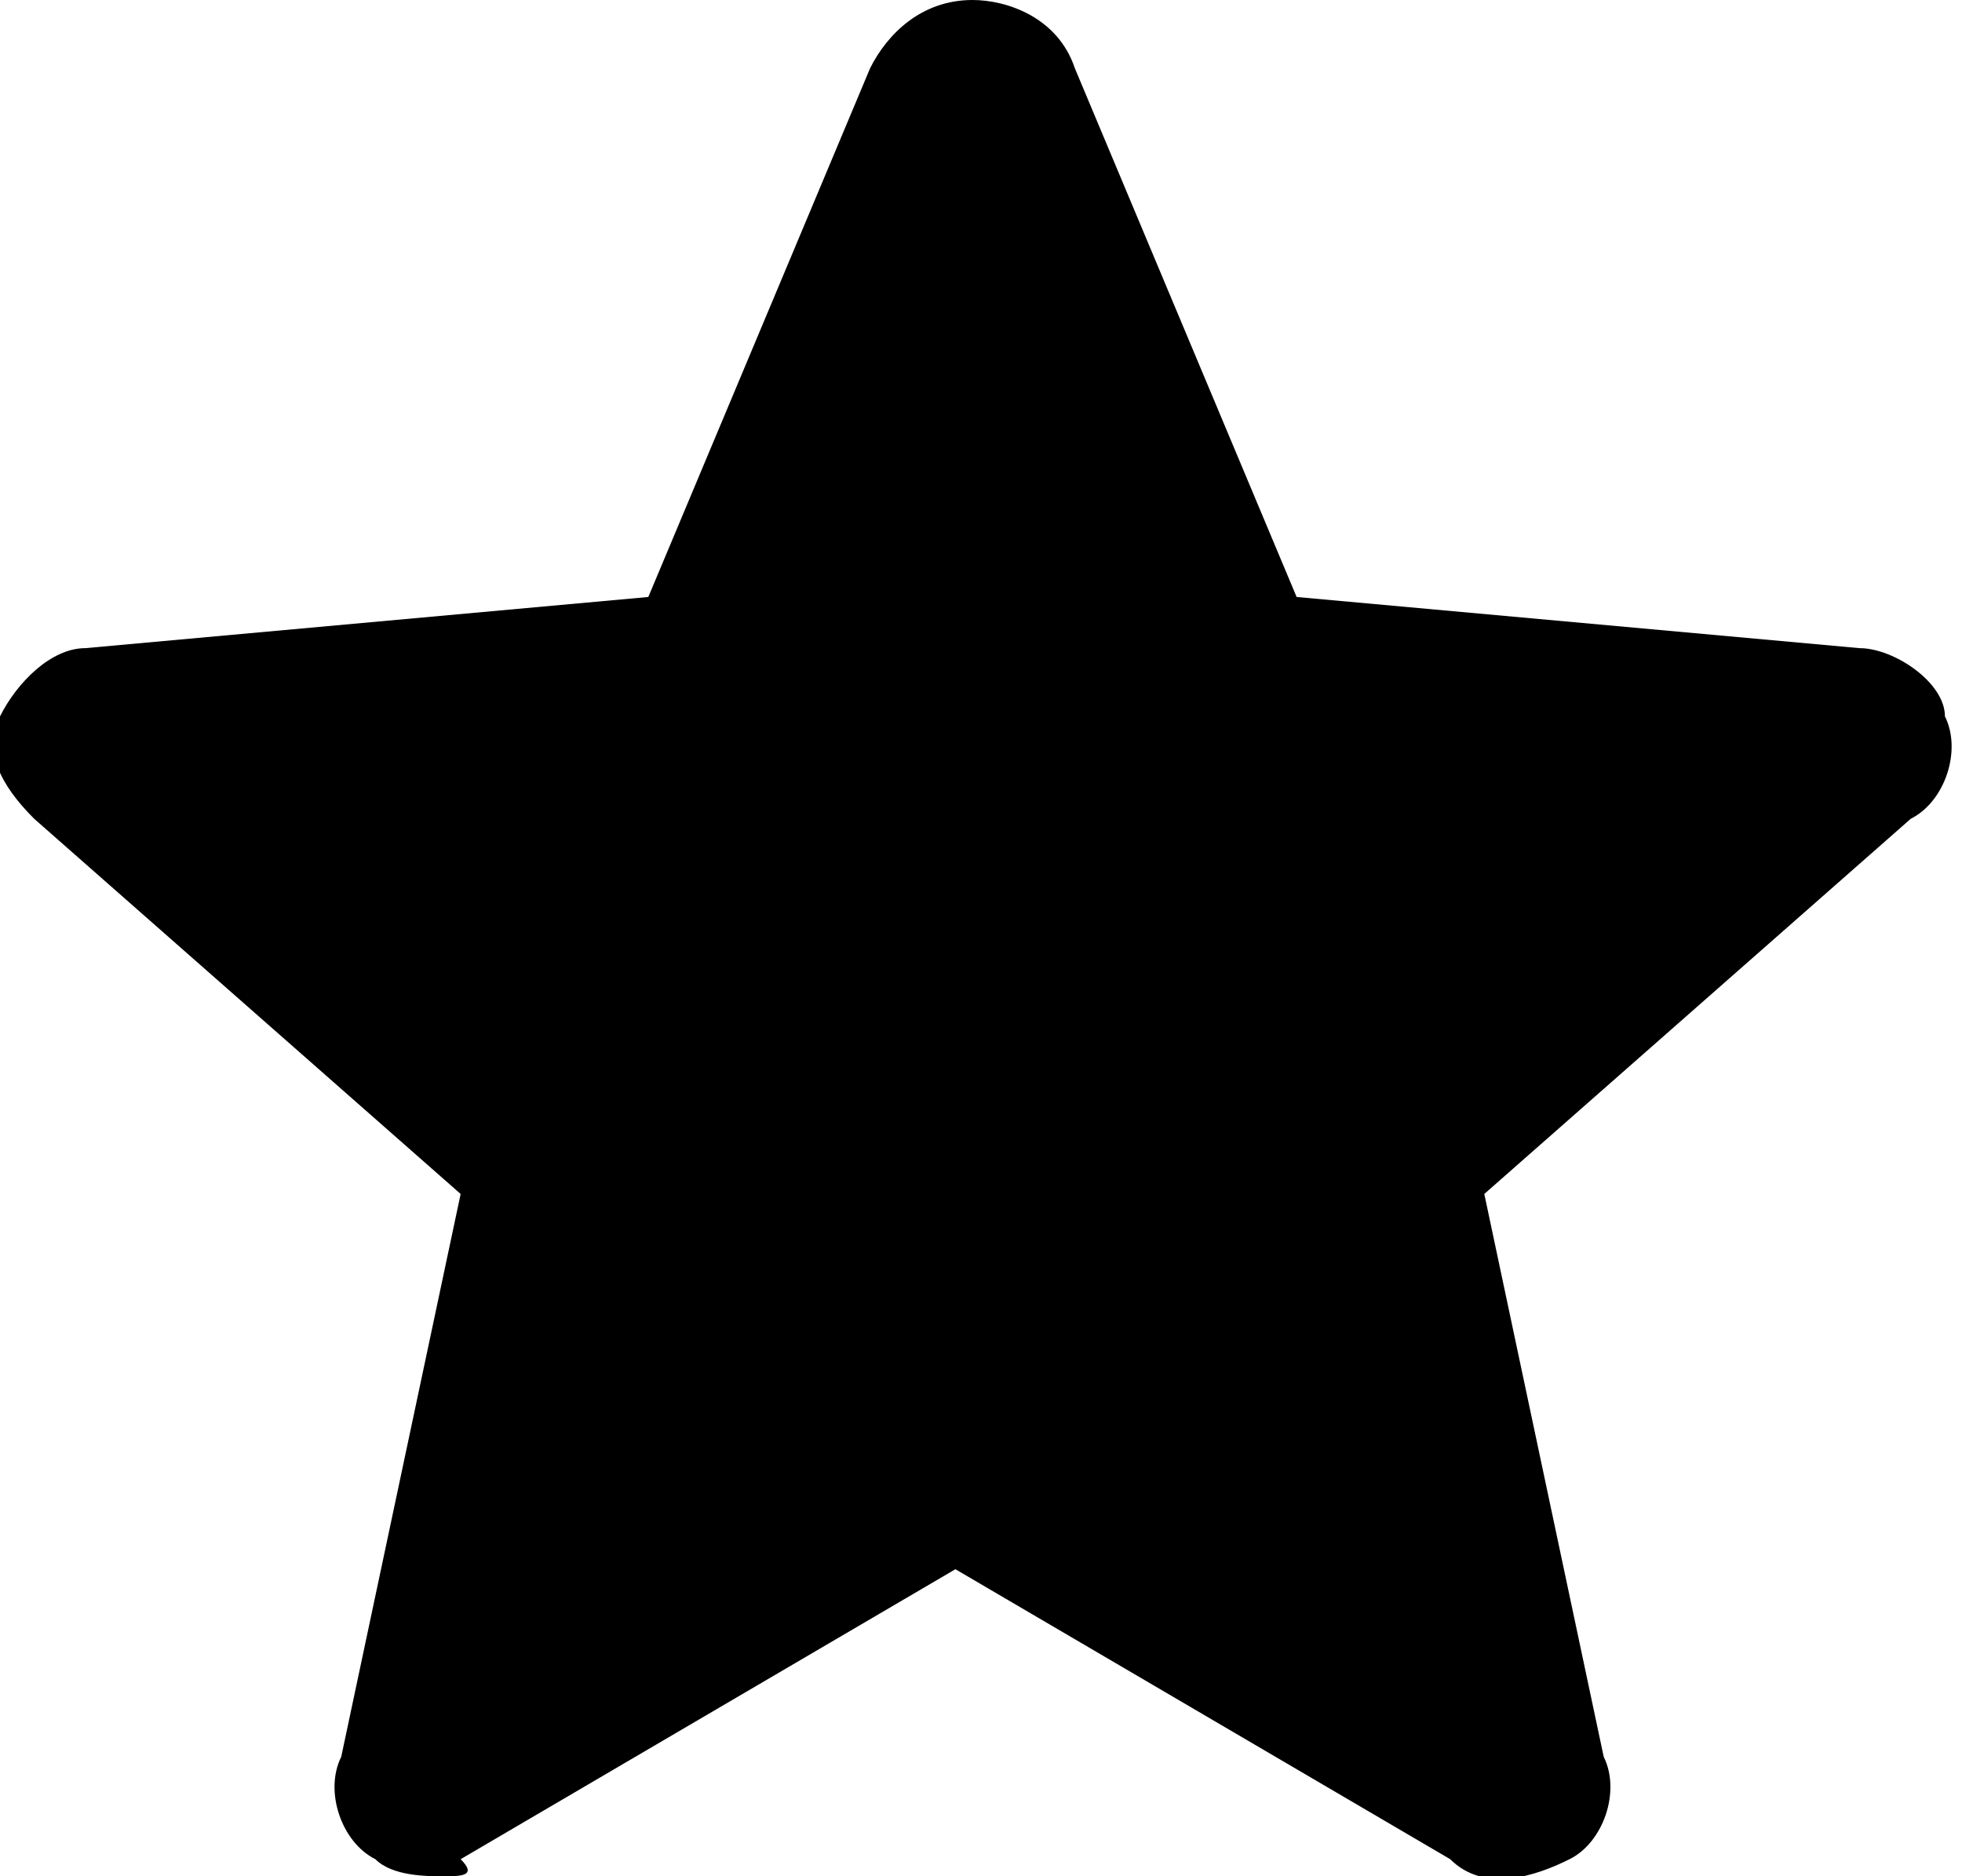 <?xml version="1.0" encoding="utf-8"?>
<!-- Generator: Adobe Illustrator 25.4.1, SVG Export Plug-In . SVG Version: 6.00 Build 0)  -->
<svg version="1.1" id="Calque_1" xmlns="http://www.w3.org/2000/svg" xmlns:xlink="http://www.w3.org/1999/xlink" x="0px" y="0px"
	 viewBox="0 0 11.5 11" style="enable-background:new 0 0 11.5 11;" xml:space="preserve">
<path d="M2.6,11c-0.1,0-0.3,0-0.4-0.1C2,10.8,1.9,10.5,2,10.3L2.7,7L0.2,4.8C0,4.6-0.1,4.4,0,4.2C0.1,4,0.3,3.8,0.5,3.8l3.3-0.3
	l1.3-3.1C5.2,0.2,5.4,0,5.7,0c0.2,0,0.5,0.1,0.6,0.4l1.3,3.1l3.3,0.3c0.2,0,0.5,0.2,0.5,0.4c0.1,0.2,0,0.5-0.2,0.6L8.7,7l0.7,3.3
	c0.1,0.2,0,0.5-0.2,0.6s-0.5,0.2-0.7,0L5.6,9.2l-2.9,1.7C2.8,11,2.7,11,2.6,11z M3.8,3.5L3.8,3.5L3.8,3.5z M7.6,3.5L7.6,3.5L7.6,3.5
	z"/>
</svg>
